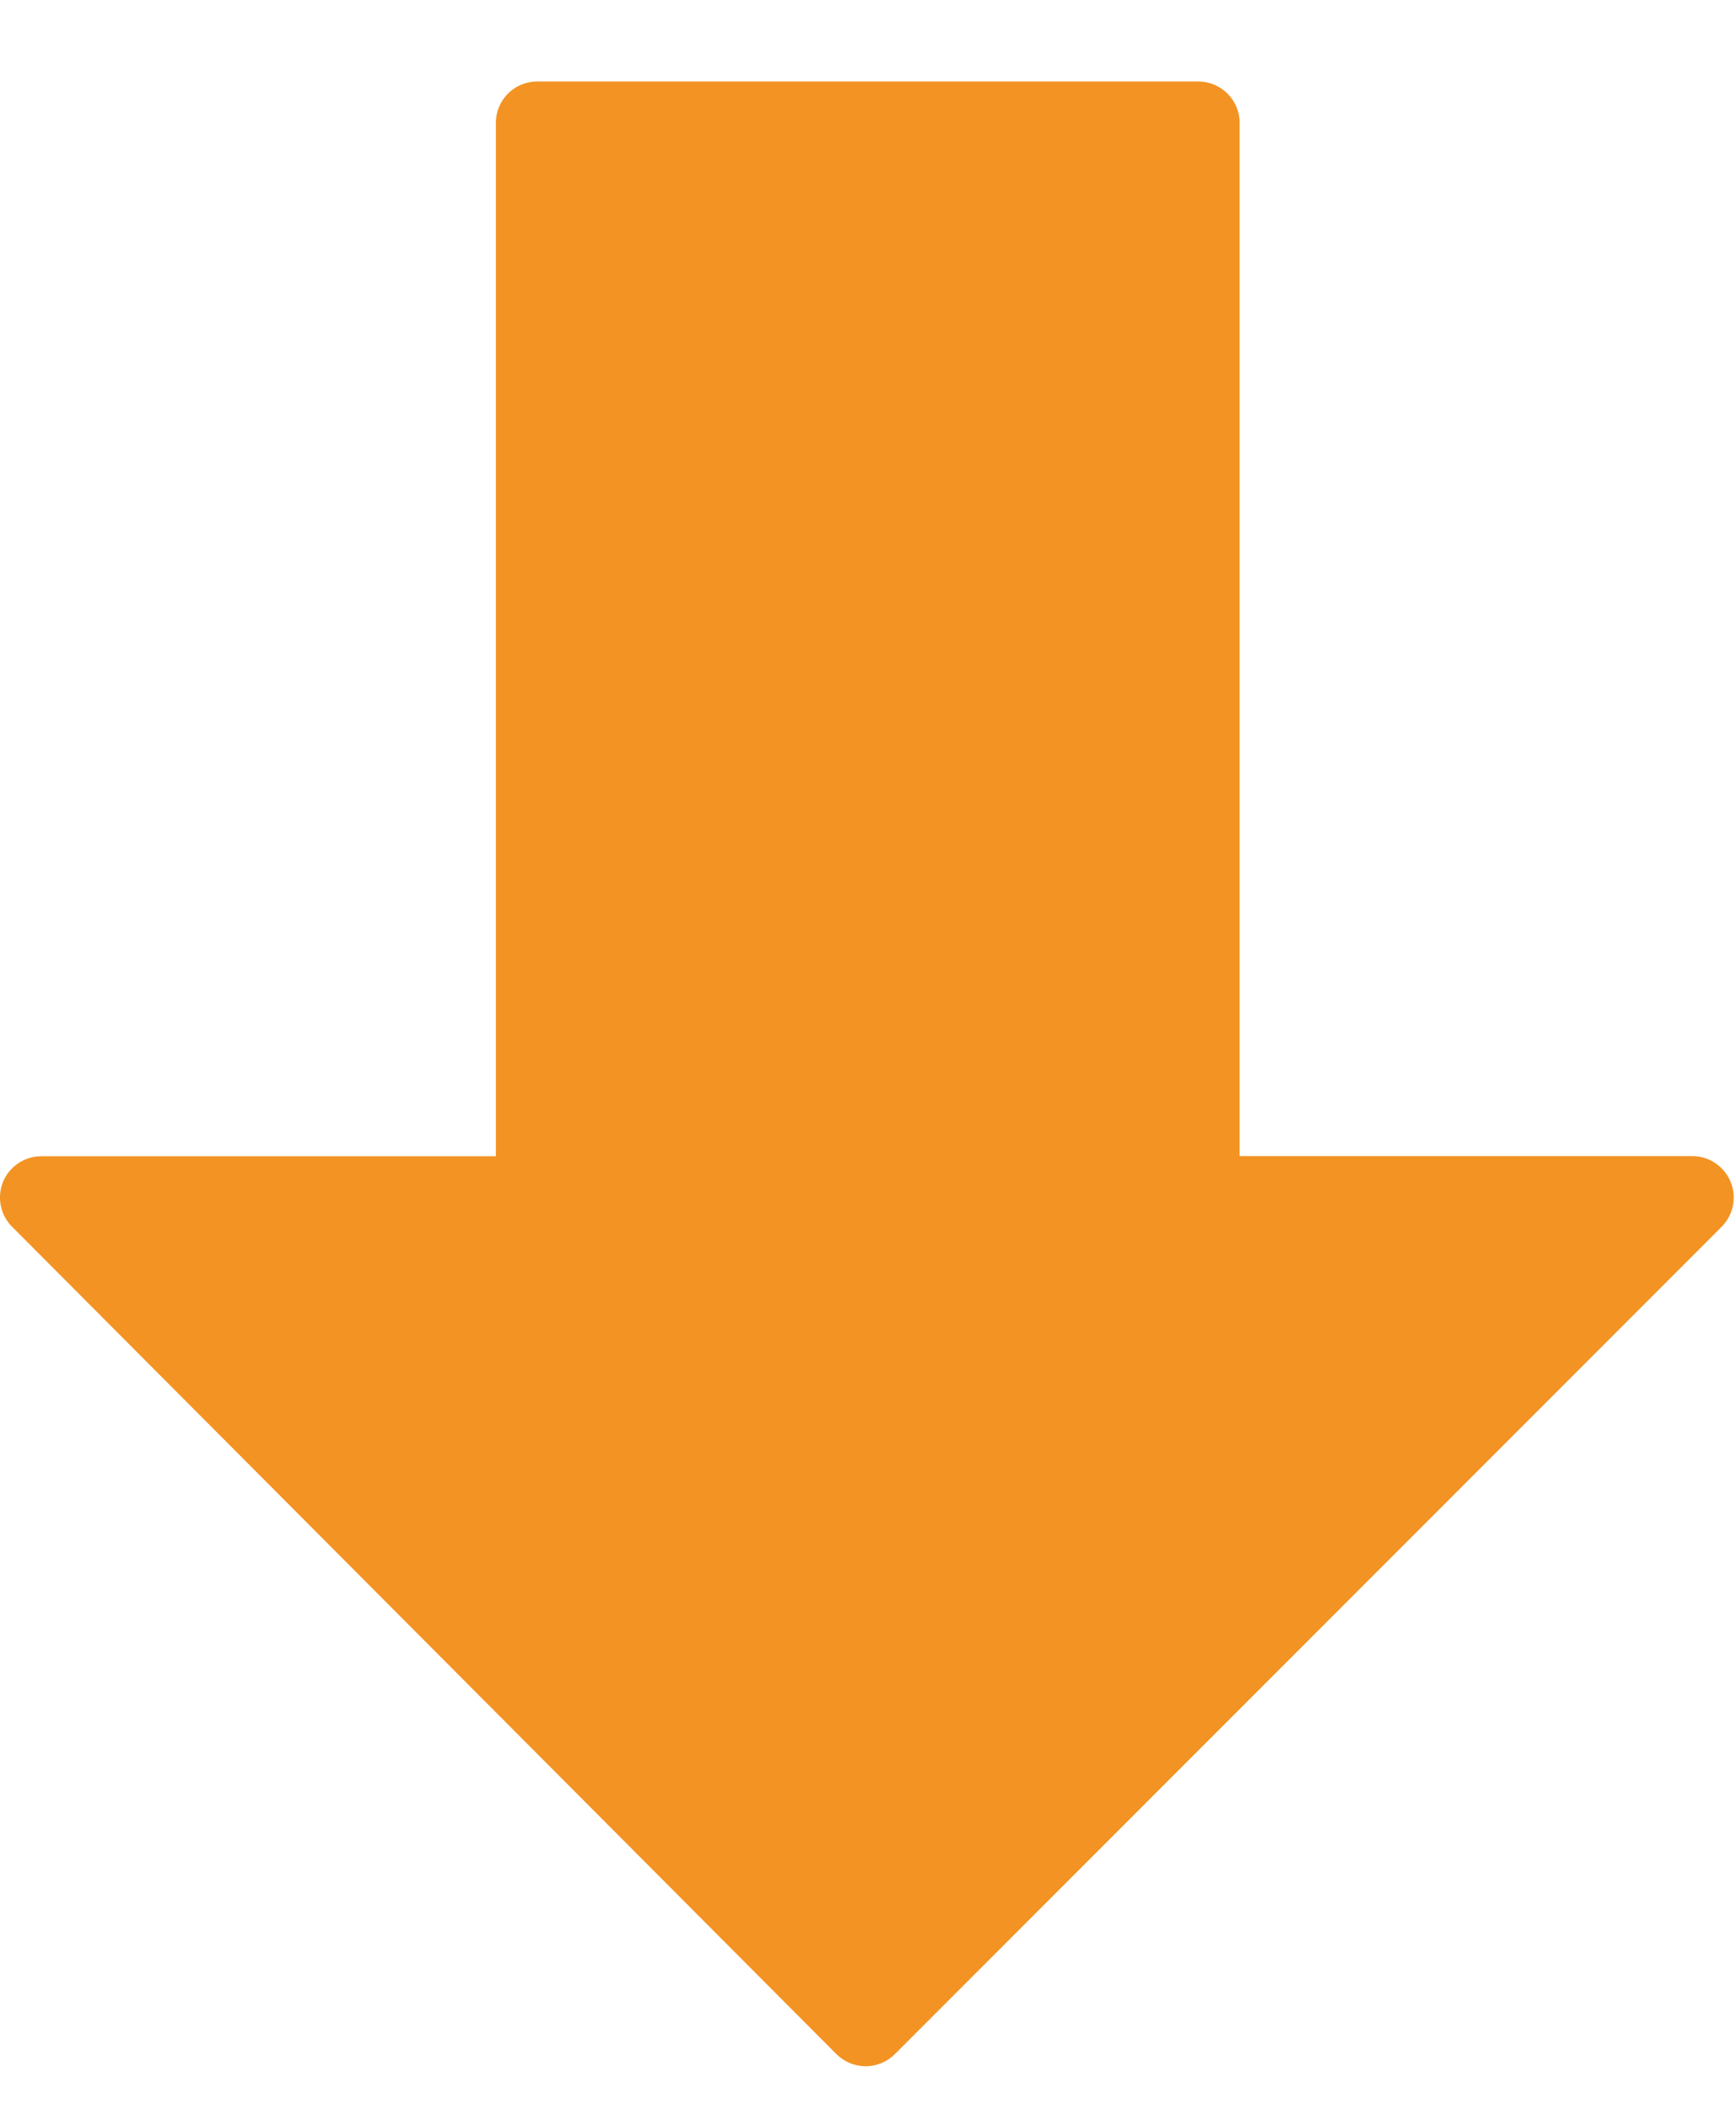 <svg width="14" height="17" viewBox="0 0 14 17" fill="none" xmlns="http://www.w3.org/2000/svg">
<path d="M13.956 9.526C13.904 9.402 13.783 9.32 13.648 9.32H9.997V0.99C9.997 0.806 9.847 0.657 9.663 0.657H4.332C4.148 0.657 3.999 0.806 3.999 0.99V9.321H0.333C0.199 9.321 0.077 9.402 0.025 9.526C-0.026 9.65 0.002 9.794 0.097 9.889L6.745 16.559C6.808 16.621 6.892 16.657 6.981 16.657C7.07 16.657 7.154 16.621 7.217 16.559L13.884 9.89C13.979 9.794 14.008 9.651 13.956 9.526Z" fill="#F39323"/>
</svg>
